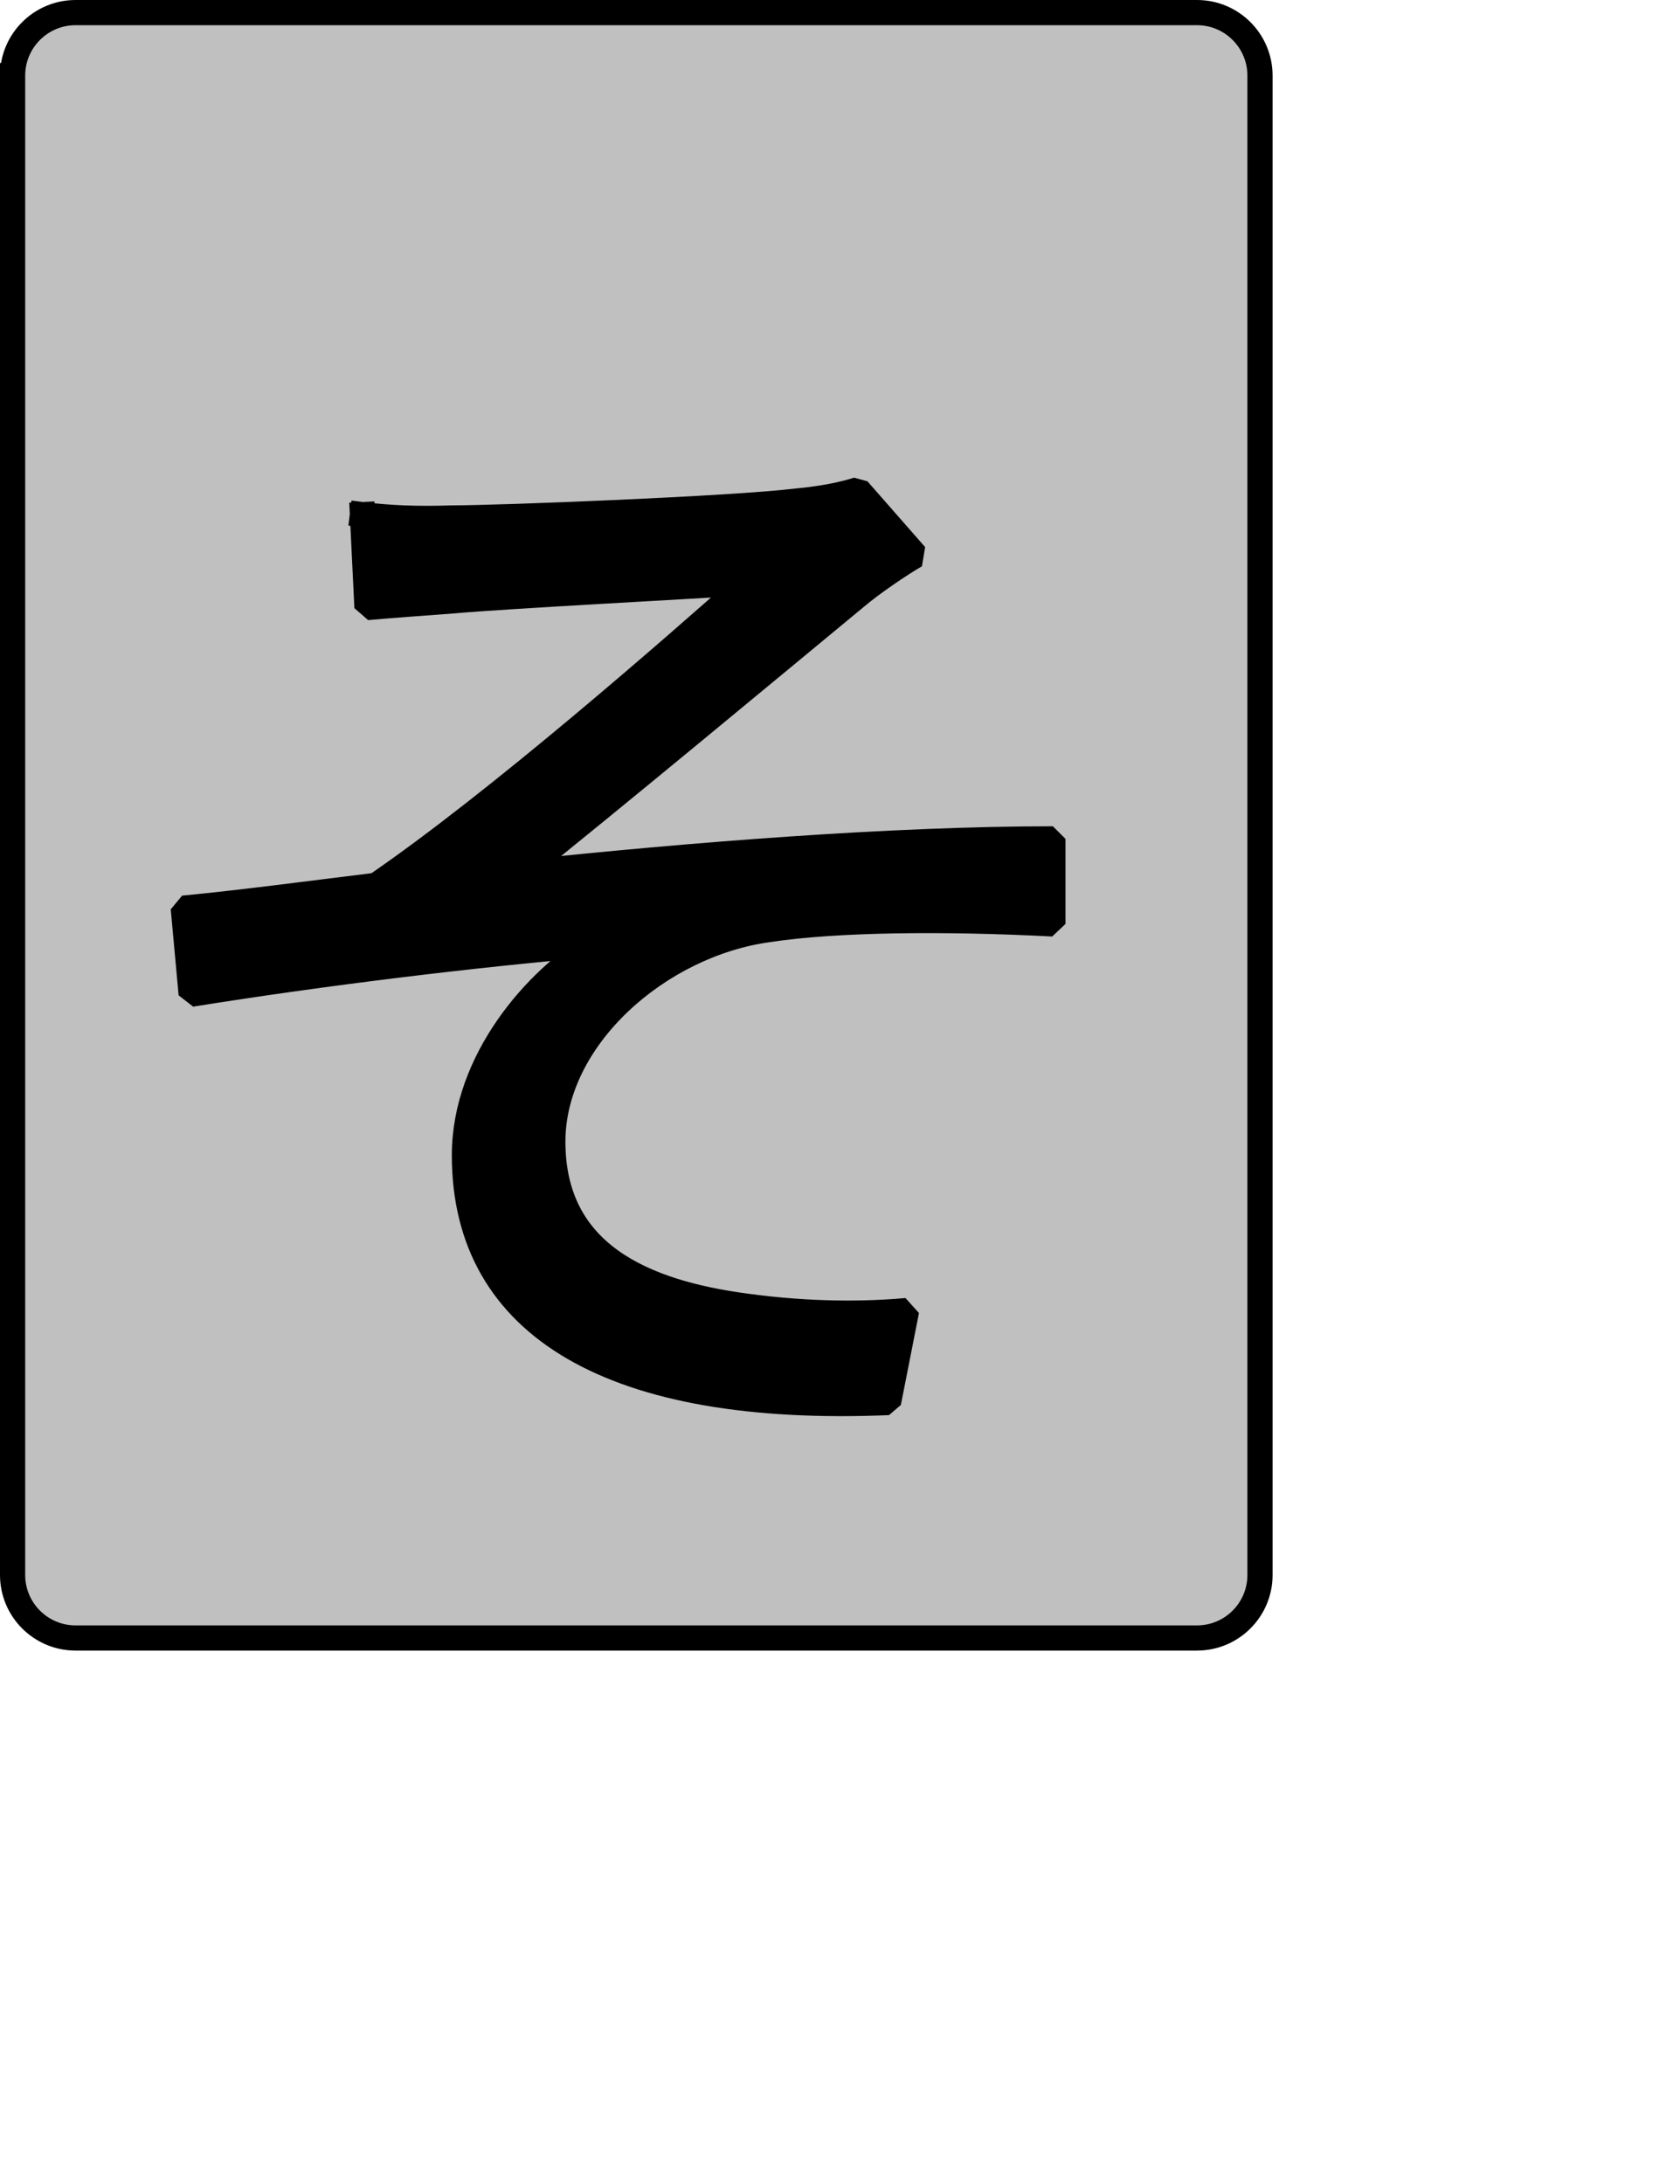 <?xml version="1.0" encoding="UTF-8" standalone="no"?>
<svg width="35.278mm" height="45.861mm"
 xmlns="http://www.w3.org/2000/svg" xmlns:xlink="http://www.w3.org/1999/xlink"  version="1.2" baseProfile="tiny">
<title>Qt SVG Document</title>
<desc>Generated with Qt</desc>
<defs>
</defs>
<g fill="none" stroke="black" stroke-width="1" fill-rule="evenodd" stroke-linecap="square" stroke-linejoin="bevel" >

<g fill="#c0c0c0" fill-opacity="1" stroke="none" transform="matrix(1,0,0,1,0,0)"
font-family="Noto Sans" font-size="10" font-weight="400" font-style="normal" 
>
<path vector-effect="none" fill-rule="evenodd" d="M1,6 C1,3.239 3.239,1 6,1 L95,1 C97.761,1 100,3.239 100,6 L100,125 C100,127.761 97.761,130 95,130 L6,130 C3.239,130 1,127.761 1,125 L1,6"/>
</g>

<g fill="none" stroke="#000000" stroke-opacity="1" stroke-width="2" stroke-linecap="square" stroke-linejoin="bevel" transform="matrix(1,0,0,1,0,0)"
font-family="Noto Sans" font-size="10" font-weight="400" font-style="normal" 
>
<path vector-effect="none" fill-rule="evenodd" d="M1,6 C1,3.239 3.239,1 6,1 L95,1 C97.761,1 100,3.239 100,6 L100,125 C100,127.761 97.761,130 95,130 L6,130 C3.239,130 1,127.761 1,125 L1,6"/>
</g>

<g fill="none" stroke="#000000" stroke-opacity="1" stroke-width="2" stroke-linecap="square" stroke-linejoin="bevel" transform="matrix(1,0,0,1,0,0)"
font-family="Noto Sans CJK JP" font-size="90" font-weight="400" font-style="normal" 
>
<path vector-effect="none" fill-rule="evenodd" d="M28.766,40.844 L29.125,48.219 C31.016,48.047 33.703,47.859 35.953,47.688 C39.828,47.328 55.312,46.516 59.266,46.25 C53.594,51.281 39.562,63.609 29.844,70.266 C25.344,70.812 19.312,71.625 14.547,72.078 L15.172,78.906 C25.797,77.203 37.672,75.766 47.203,74.953 C42.625,77.656 36.859,84.125 36.859,91.688 C36.859,105.375 48.734,112.219 70.516,111.313 L71.953,104.016 C68.812,104.297 64.391,104.375 59.172,103.656 C51.078,102.578 43.875,99.516 43.875,90.609 C43.875,82.328 52.344,74.953 60.984,73.781 C66.281,72.969 74.844,72.875 83.562,73.328 L83.562,66.578 C70.781,66.578 54.766,67.844 41.266,69.281 C48.375,63.609 61.25,52.906 67.906,47.406 C69.172,46.328 71.422,44.797 72.672,44.078 L68.094,38.859 C67,39.219 65.297,39.578 63.234,39.766 C58.094,40.391 39.734,41.109 35.875,41.109 C33.172,41.203 30.922,41.109 28.766,40.844 "/>
</g>

<g fill="#000000" fill-opacity="1" stroke="none" transform="matrix(1,0,0,1,0,0)"
font-family="Noto Sans CJK JP" font-size="90" font-weight="400" font-style="normal" 
>
<path vector-effect="none" fill-rule="evenodd" d="M28.766,40.844 L29.125,48.219 C31.016,48.047 33.703,47.859 35.953,47.688 C39.828,47.328 55.312,46.516 59.266,46.25 C53.594,51.281 39.562,63.609 29.844,70.266 C25.344,70.812 19.312,71.625 14.547,72.078 L15.172,78.906 C25.797,77.203 37.672,75.766 47.203,74.953 C42.625,77.656 36.859,84.125 36.859,91.688 C36.859,105.375 48.734,112.219 70.516,111.313 L71.953,104.016 C68.812,104.297 64.391,104.375 59.172,103.656 C51.078,102.578 43.875,99.516 43.875,90.609 C43.875,82.328 52.344,74.953 60.984,73.781 C66.281,72.969 74.844,72.875 83.562,73.328 L83.562,66.578 C70.781,66.578 54.766,67.844 41.266,69.281 C48.375,63.609 61.25,52.906 67.906,47.406 C69.172,46.328 71.422,44.797 72.672,44.078 L68.094,38.859 C67,39.219 65.297,39.578 63.234,39.766 C58.094,40.391 39.734,41.109 35.875,41.109 C33.172,41.203 30.922,41.109 28.766,40.844 "/>
</g>
</g>
</svg>
